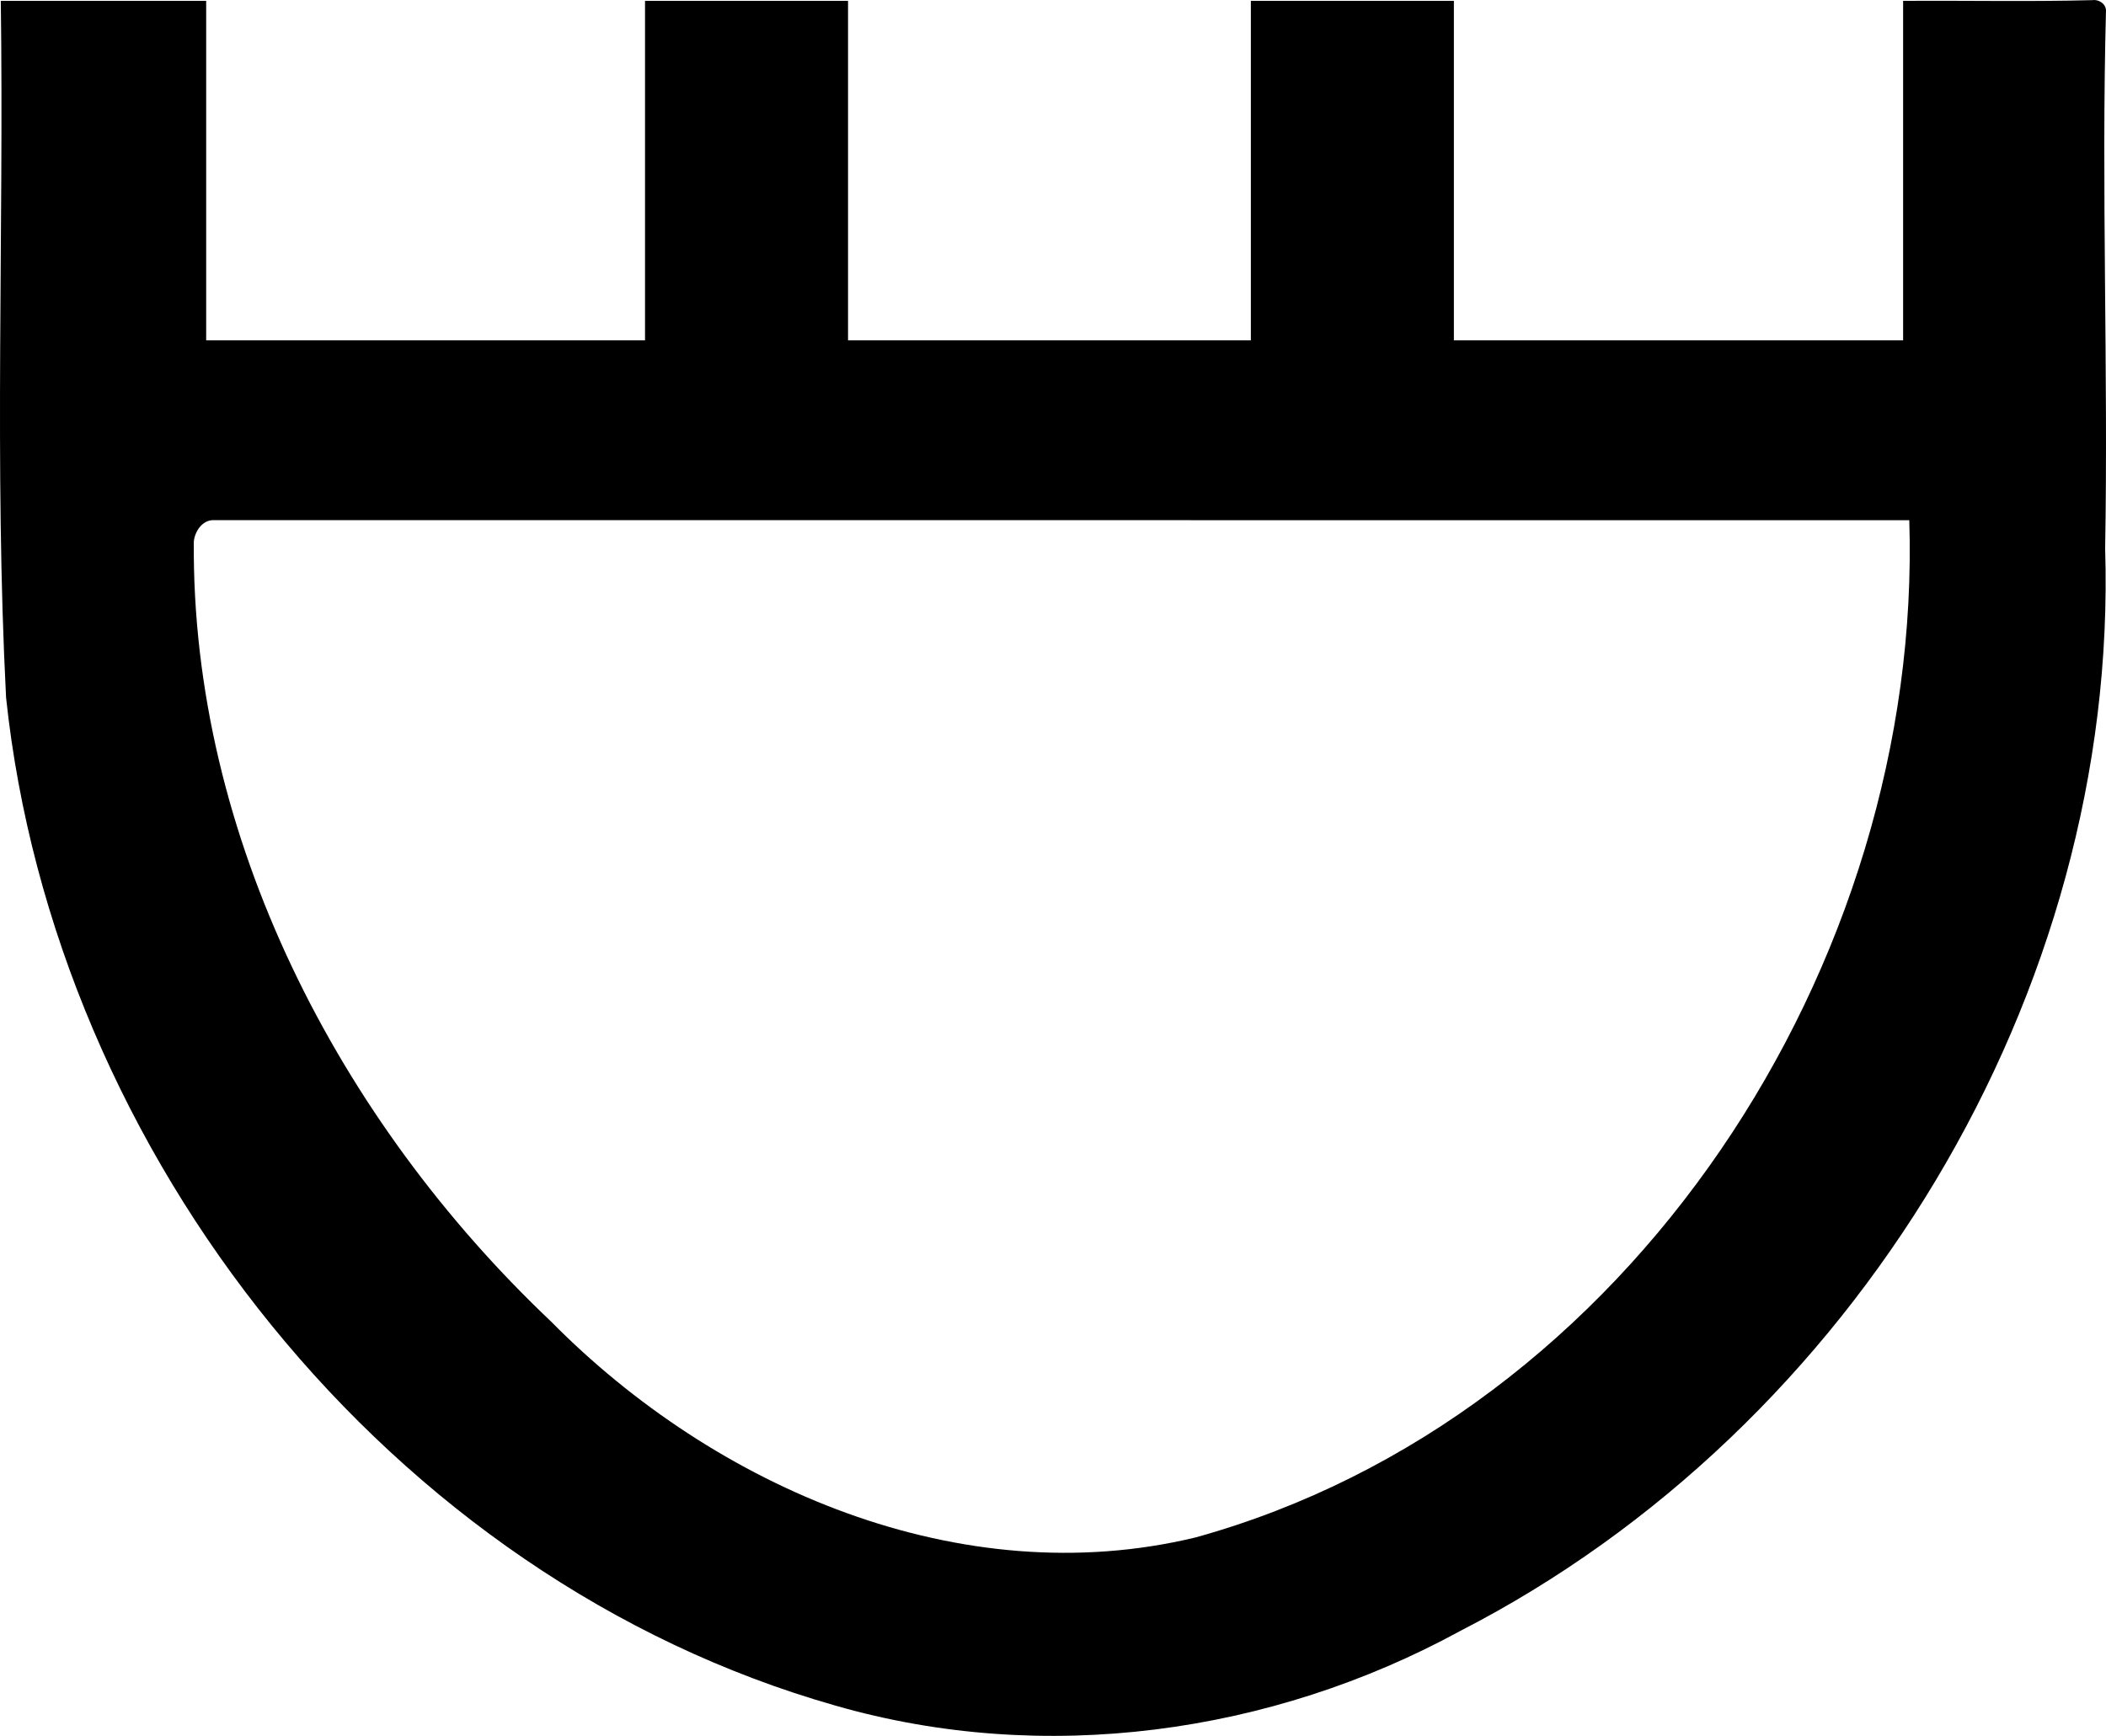 <?xml version="1.0" encoding="UTF-8" standalone="no"?>
<!-- Created with Inkscape (http://www.inkscape.org/) -->

<svg
   width="1299.266"
   height="1071.042"
   id="svg2"
   version="1.0"
   xmlns="http://www.w3.org/2000/svg"
   xmlns:svg="http://www.w3.org/2000/svg"
   xmlns:rdf="http://www.w3.org/1999/02/22-rdf-syntax-ns#"
   xmlns:cc="http://creativecommons.org/ns#"
   xmlns:dc="http://purl.org/dc/elements/1.1/">
  <path
     id="path1"
     style="fill:#000000;fill-opacity:1;stroke:none;stroke-width:61.864;stroke-linecap:round;stroke-linejoin:miter;stroke-miterlimit:4;stroke-dasharray:none;stroke-opacity:1"
     d="m 1290.658,0.092 c -38.812,1.028 -77.71,0.156 -116.556,0.445 0,69.818 0,139.636 0,209.454 -92.384,0 -184.768,0 -277.152,0 0,-69.818 0,-139.636 0,-209.454 -41.75,0 -83.5,0 -125.25,0 0,69.818 0,139.636 0,209.454 -82.839,0 -165.678,0 -248.516,0 0,-69.818 0,-139.636 0,-209.454 -41.75,0 -83.5,0 -125.25,0 0,69.818 0,139.636 0,209.454 -90.247,0 -180.494,0 -270.741,0 0,-69.818 0,-139.636 0,-209.454 -42.236,0 -84.471,0 -126.707,0 C 2.456,143.772 -3.579,287.306 3.742,430.345 33.583,712.478 240.308,974.14 515.423,1052.367 c 128.458,36.995 268.688,17.69 385.467,-46.078 243.11,-124.772 406.352,-393.718 397.846,-667.796 1.969,-110.713 -2.399,-221.816 0.524,-332.236 -0.309,-4.253 -4.757,-6.784 -8.602,-6.166 z M 132.131,320.937 c 348.592,0.052 697.185,0.027 1045.777,0.029 8.574,273.188 -171.902,553.393 -440.417,627.659 C 592.736,983.501 441.375,918.15 339.833,815.261 209.085,691.363 118.104,516.4 119.569,334.06 c 0.675,-6.363 5.444,-13.504 12.562,-13.123 z" />
  <defs
     id="defs4" />
</svg>
